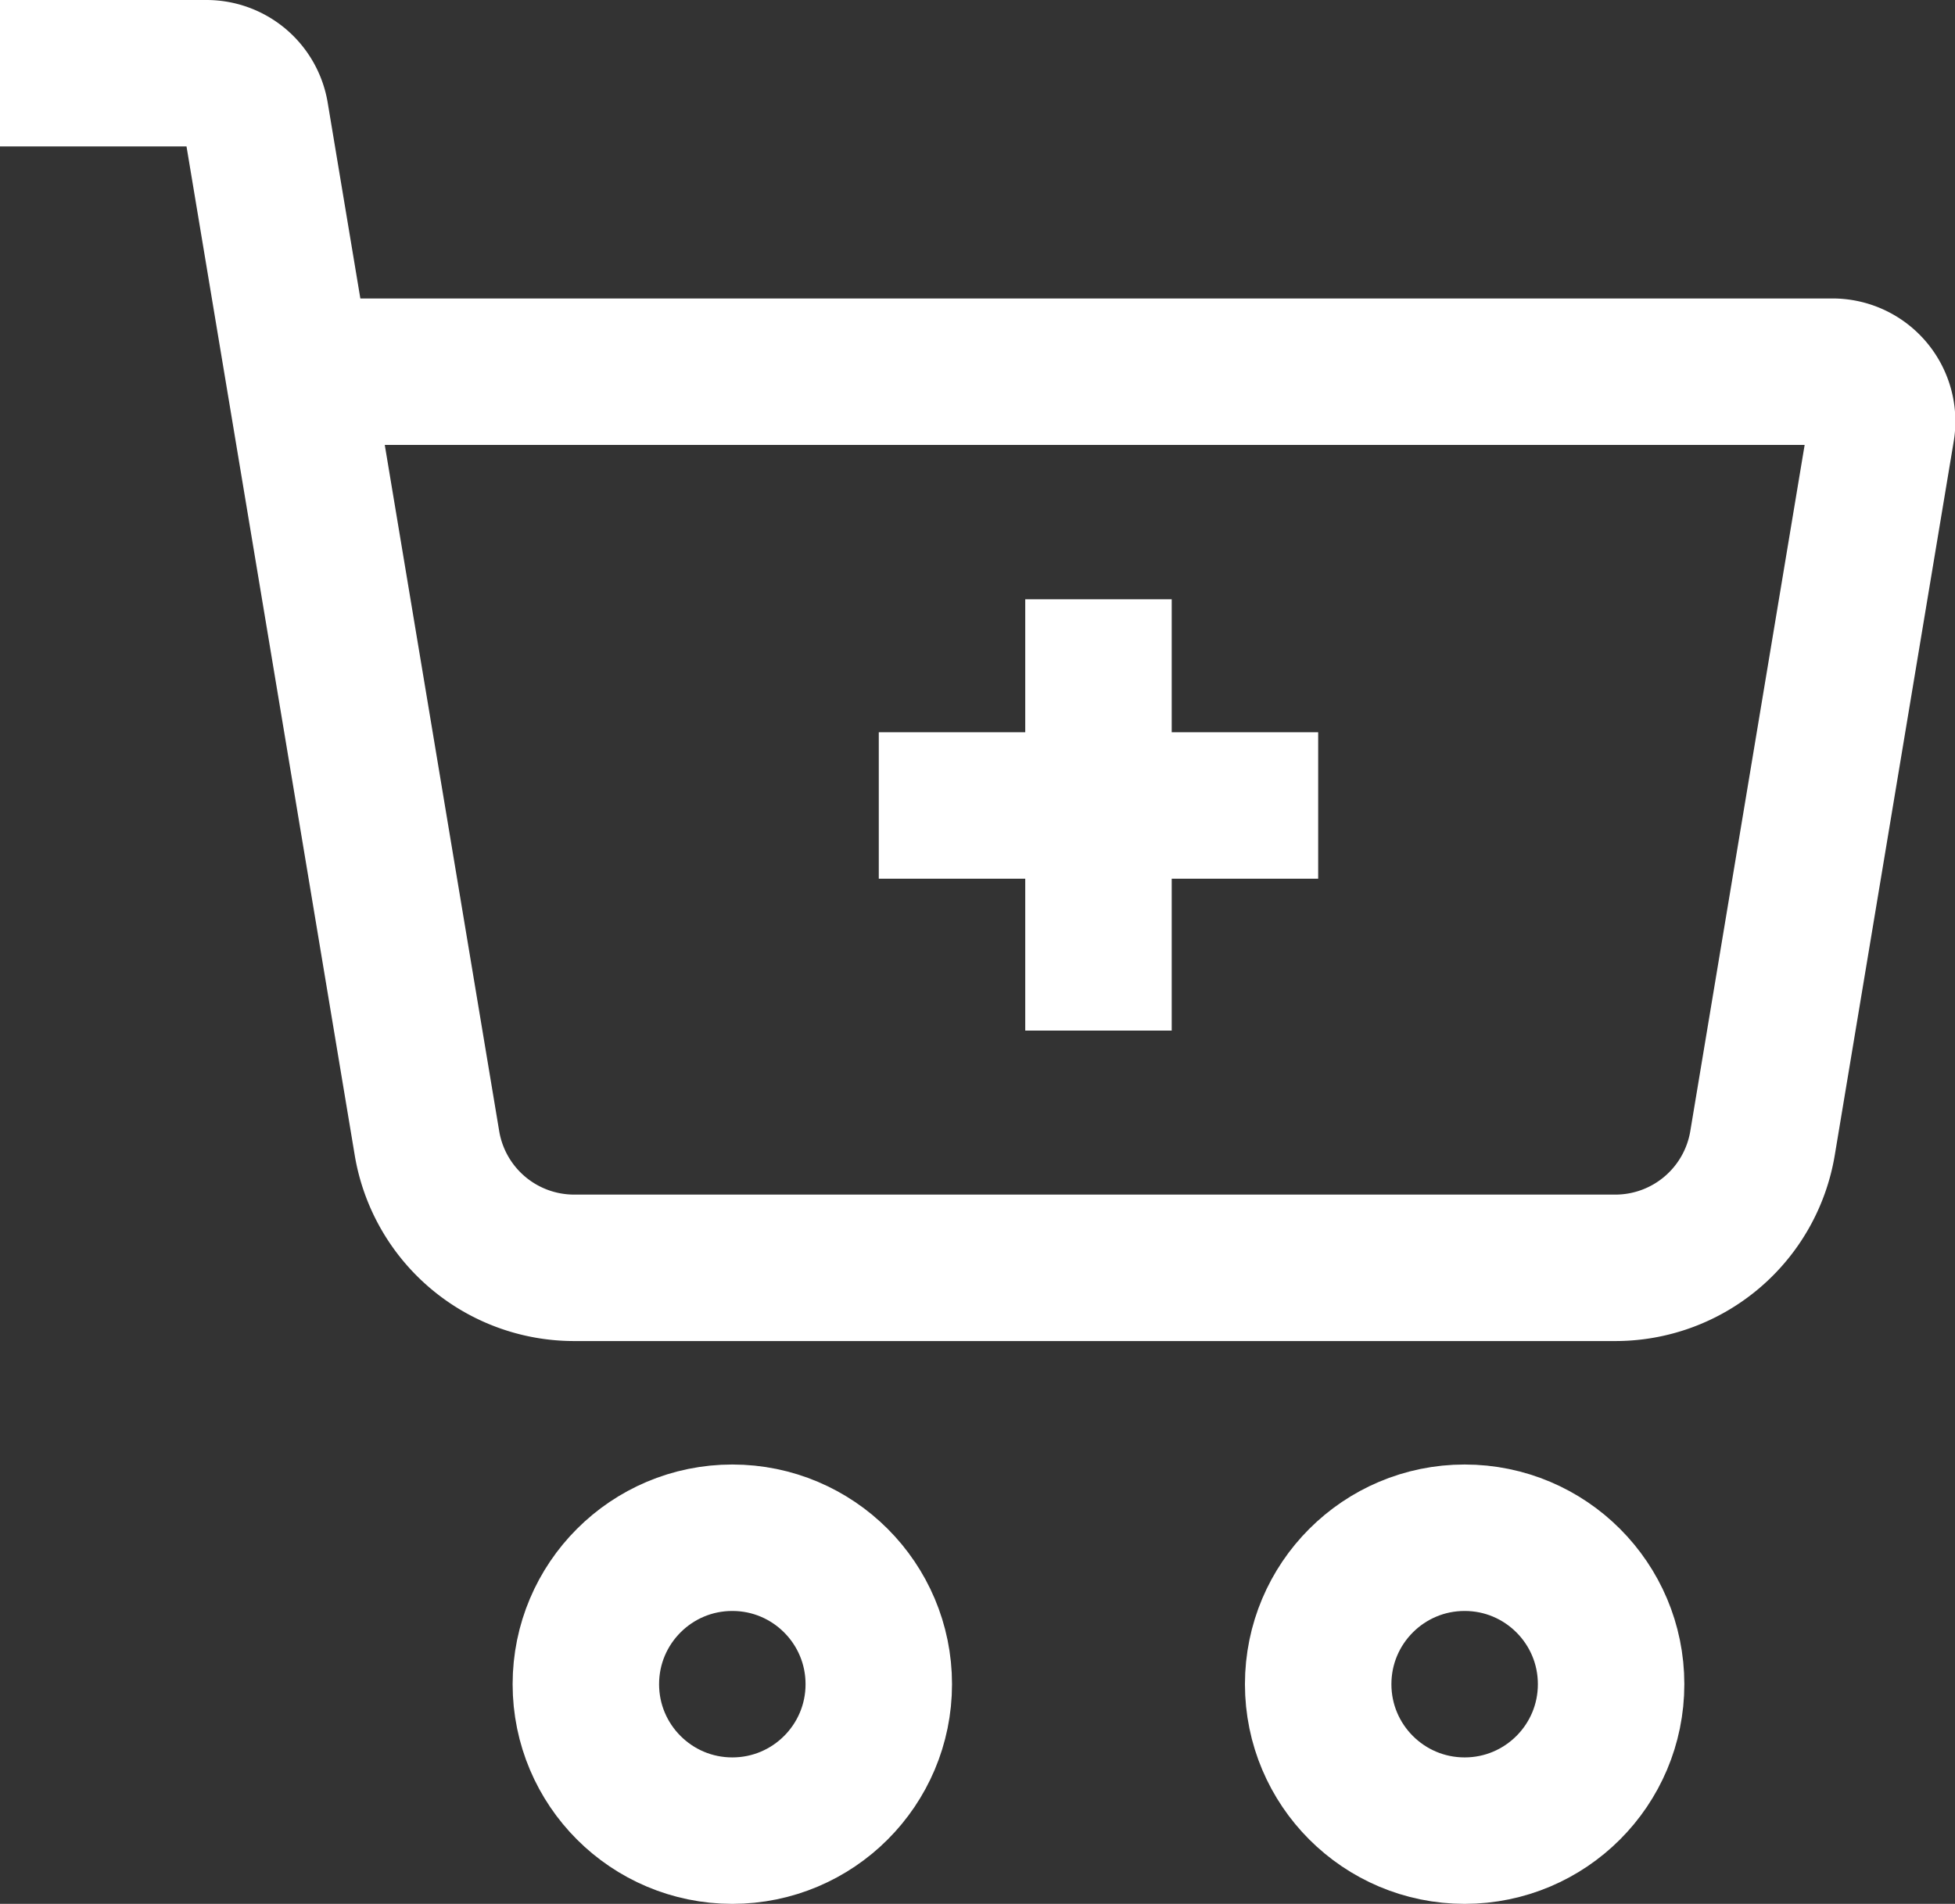 <svg xmlns="http://www.w3.org/2000/svg" width="13.348" height="13" viewBox="0 0 13.348 13">
    <rect x="0" y="0" width="13.348" height="13" fill="#333333" stroke="none"/>
    <defs>
        <style>
            .prefix__cls-1{fill:none;stroke:#fff;stroke-linejoin:bevel;stroke-miterlimit:10}
        </style>
    </defs>
    <g id="prefix__plan_addons_icon" data-name="plan addons icon" transform="translate(-758.09 -427.5)">
        <g id="prefix__Group_1577" data-name="Group 1577" transform="translate(758.09 428)">
            <path id="prefix__Path_6078" d="M760.3 430.038h10.3a.339.339 0 0 1 .335.4l-.811 4.867a1.019 1.019 0 0 1-1.005.852h-7.109a1.019 1.019 0 0 1-1.005-.852l-1.17-7.017a.339.339 0 0 0-.335-.288h-1.41" class="prefix__cls-1" data-name="Path 6078" transform="translate(-758.09 -428)"/>
            <circle id="prefix__Ellipse_320" cx="1" cy="1" r="1" class="prefix__cls-1" data-name="Ellipse 320" transform="translate(4 10)"/>
            <circle id="prefix__Ellipse_321" cx="1" cy="1" r="1" class="prefix__cls-1" data-name="Ellipse 321" transform="translate(9 10)"/>
        </g>
        <path id="prefix__Path_6079" d="M.5.592v2.945" data-name="Path 6079" transform="translate(765.09 431)" style="fill:none;stroke:#fff"/>
        <path id="prefix__Line_510" d="M0 0L3 0" data-name="Line 510" transform="translate(764.09 433)" style="stroke-miterlimit:10;fill:none;stroke:#fff"/>
    </g>
</svg>
